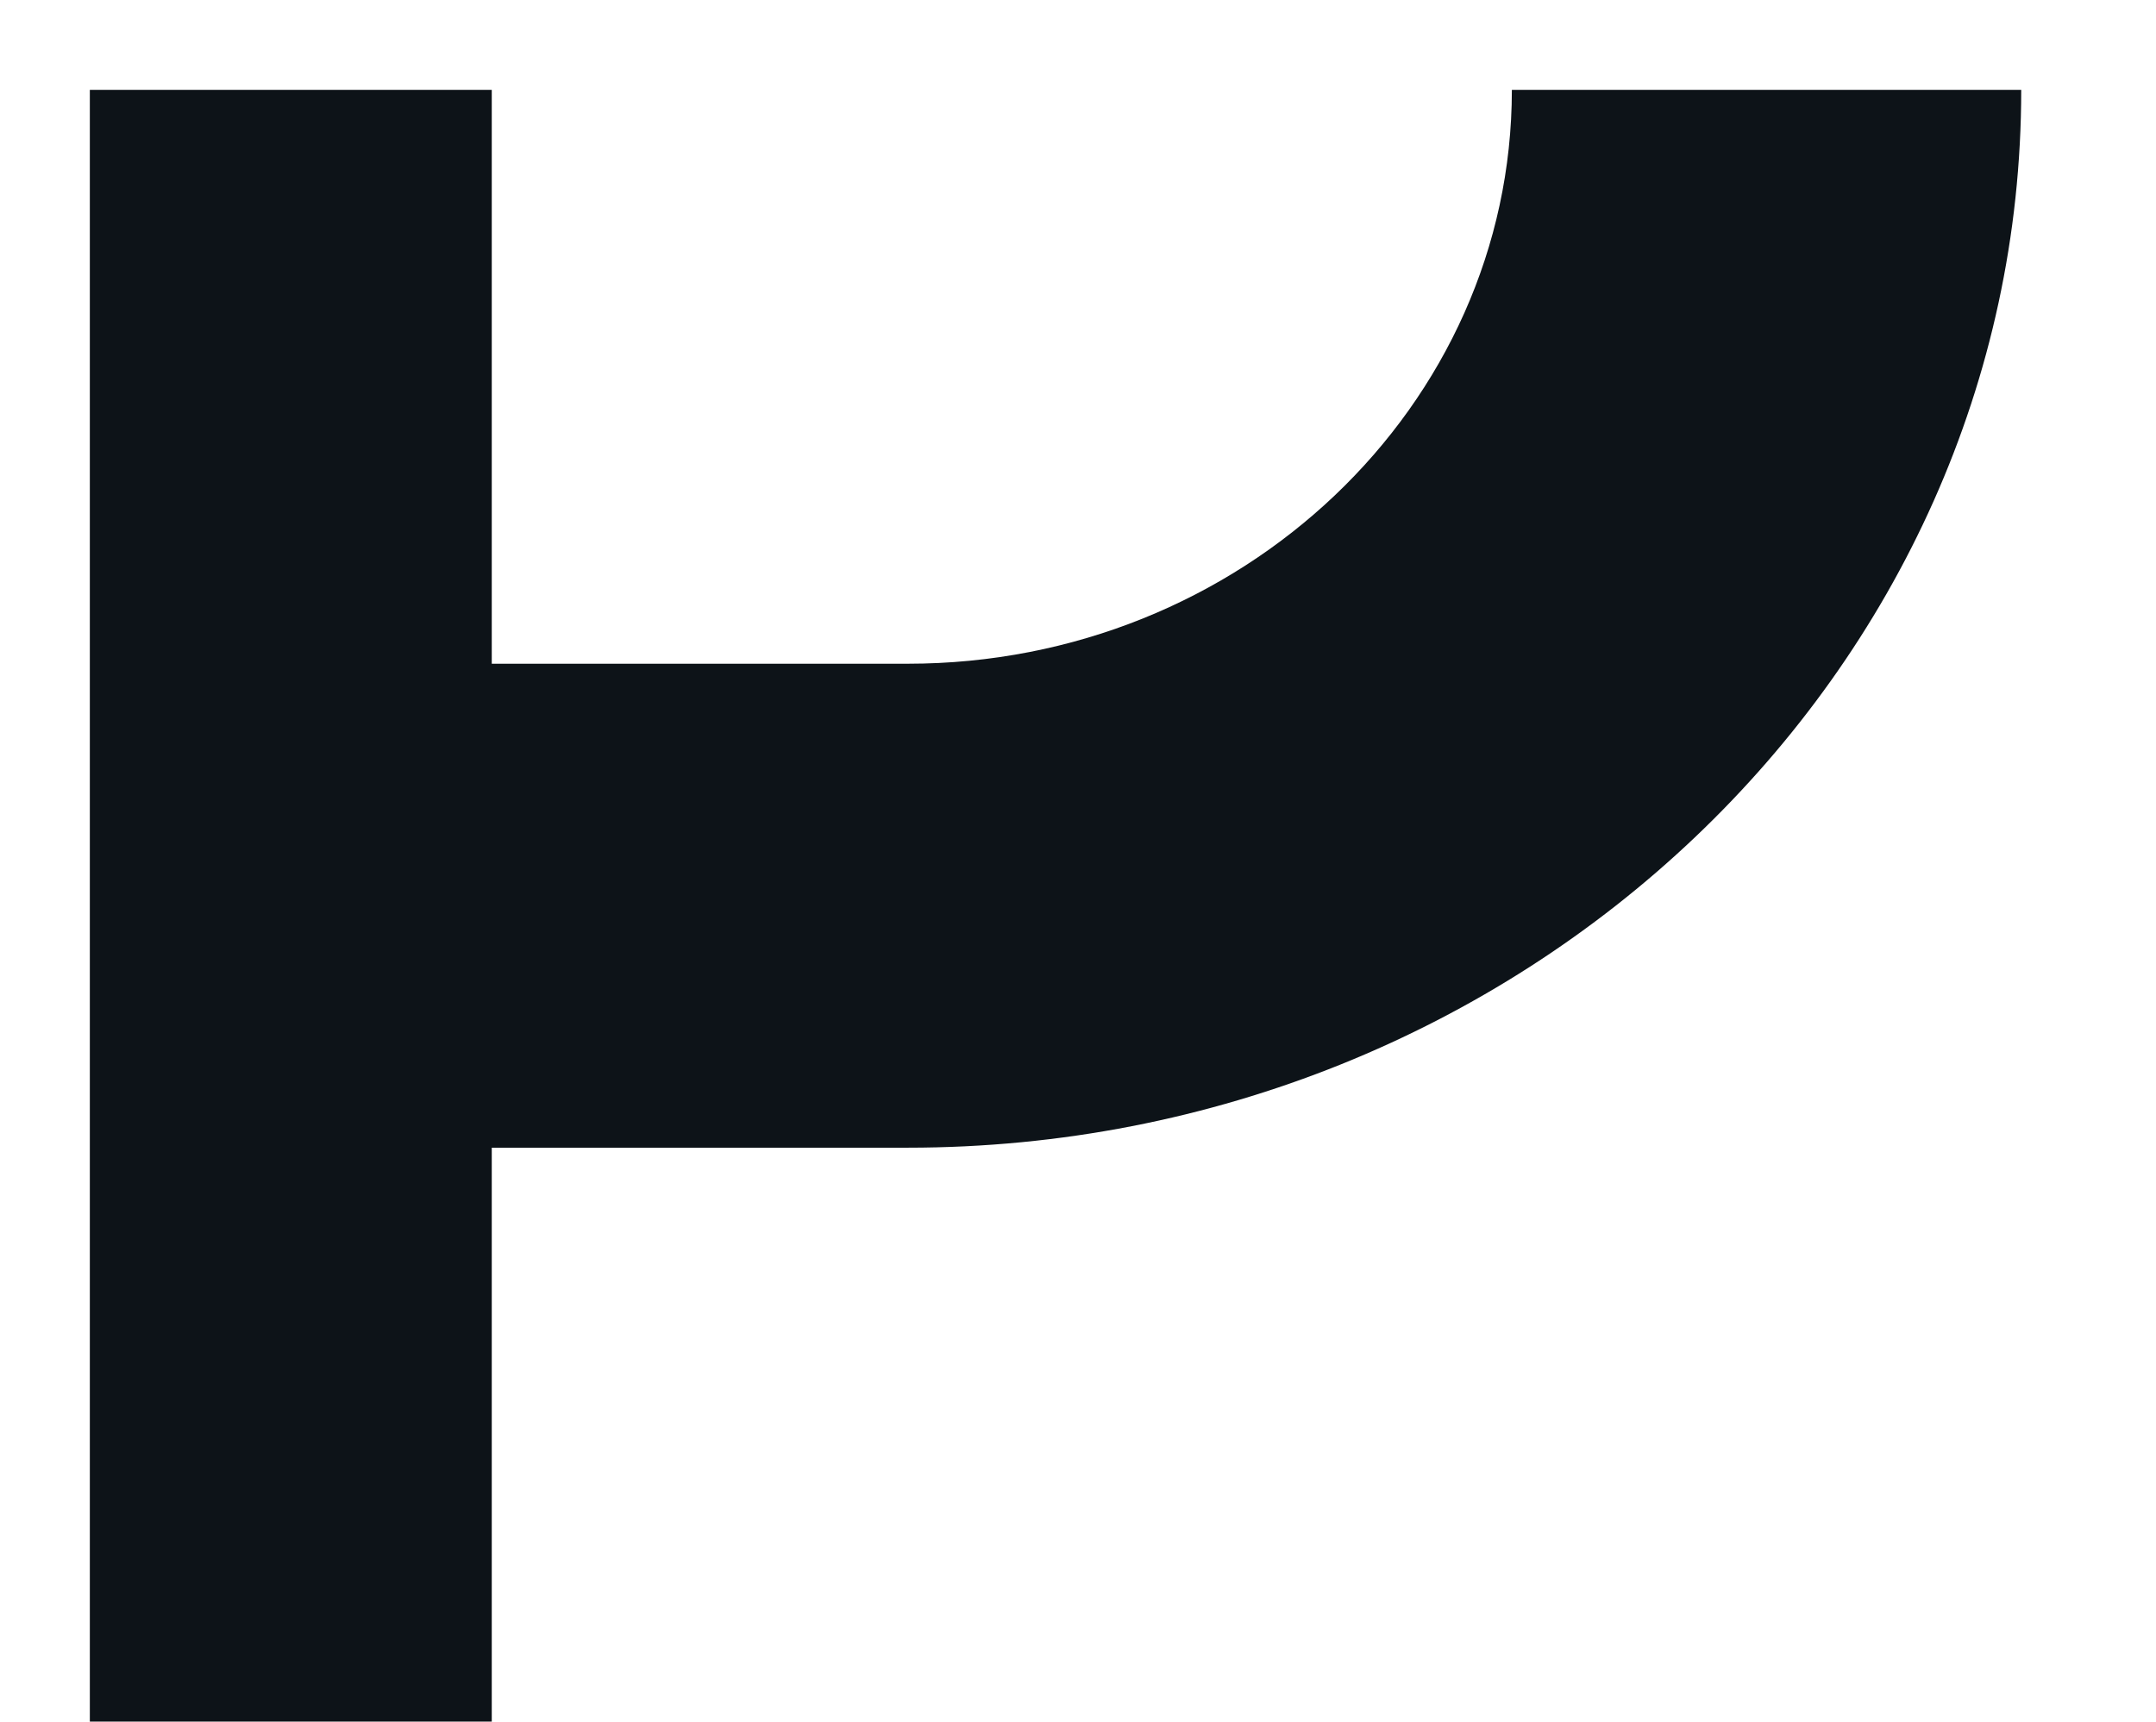 <svg width="144" height="115" viewBox="0 0 144 115" fill="none" xmlns="http://www.w3.org/2000/svg">
<g clip-path="url(#clip0_3736_24)">
<path d="M135 6H100.978C100.978 27.137 82.881 44.336 60.635 44.336H32.845L32.845 6H6L6 115H32.845V76.664H60.635C101.64 76.664 134.998 44.962 134.998 6H135Z" fill="#0D1318"/>
</g>
<defs>
<clipPath id="clip0_3736_24">
<rect width="115" height="144" fill="white" transform="matrix(0 -1 1 0 0 115)"/>
</clipPath>
</defs>
</svg>
